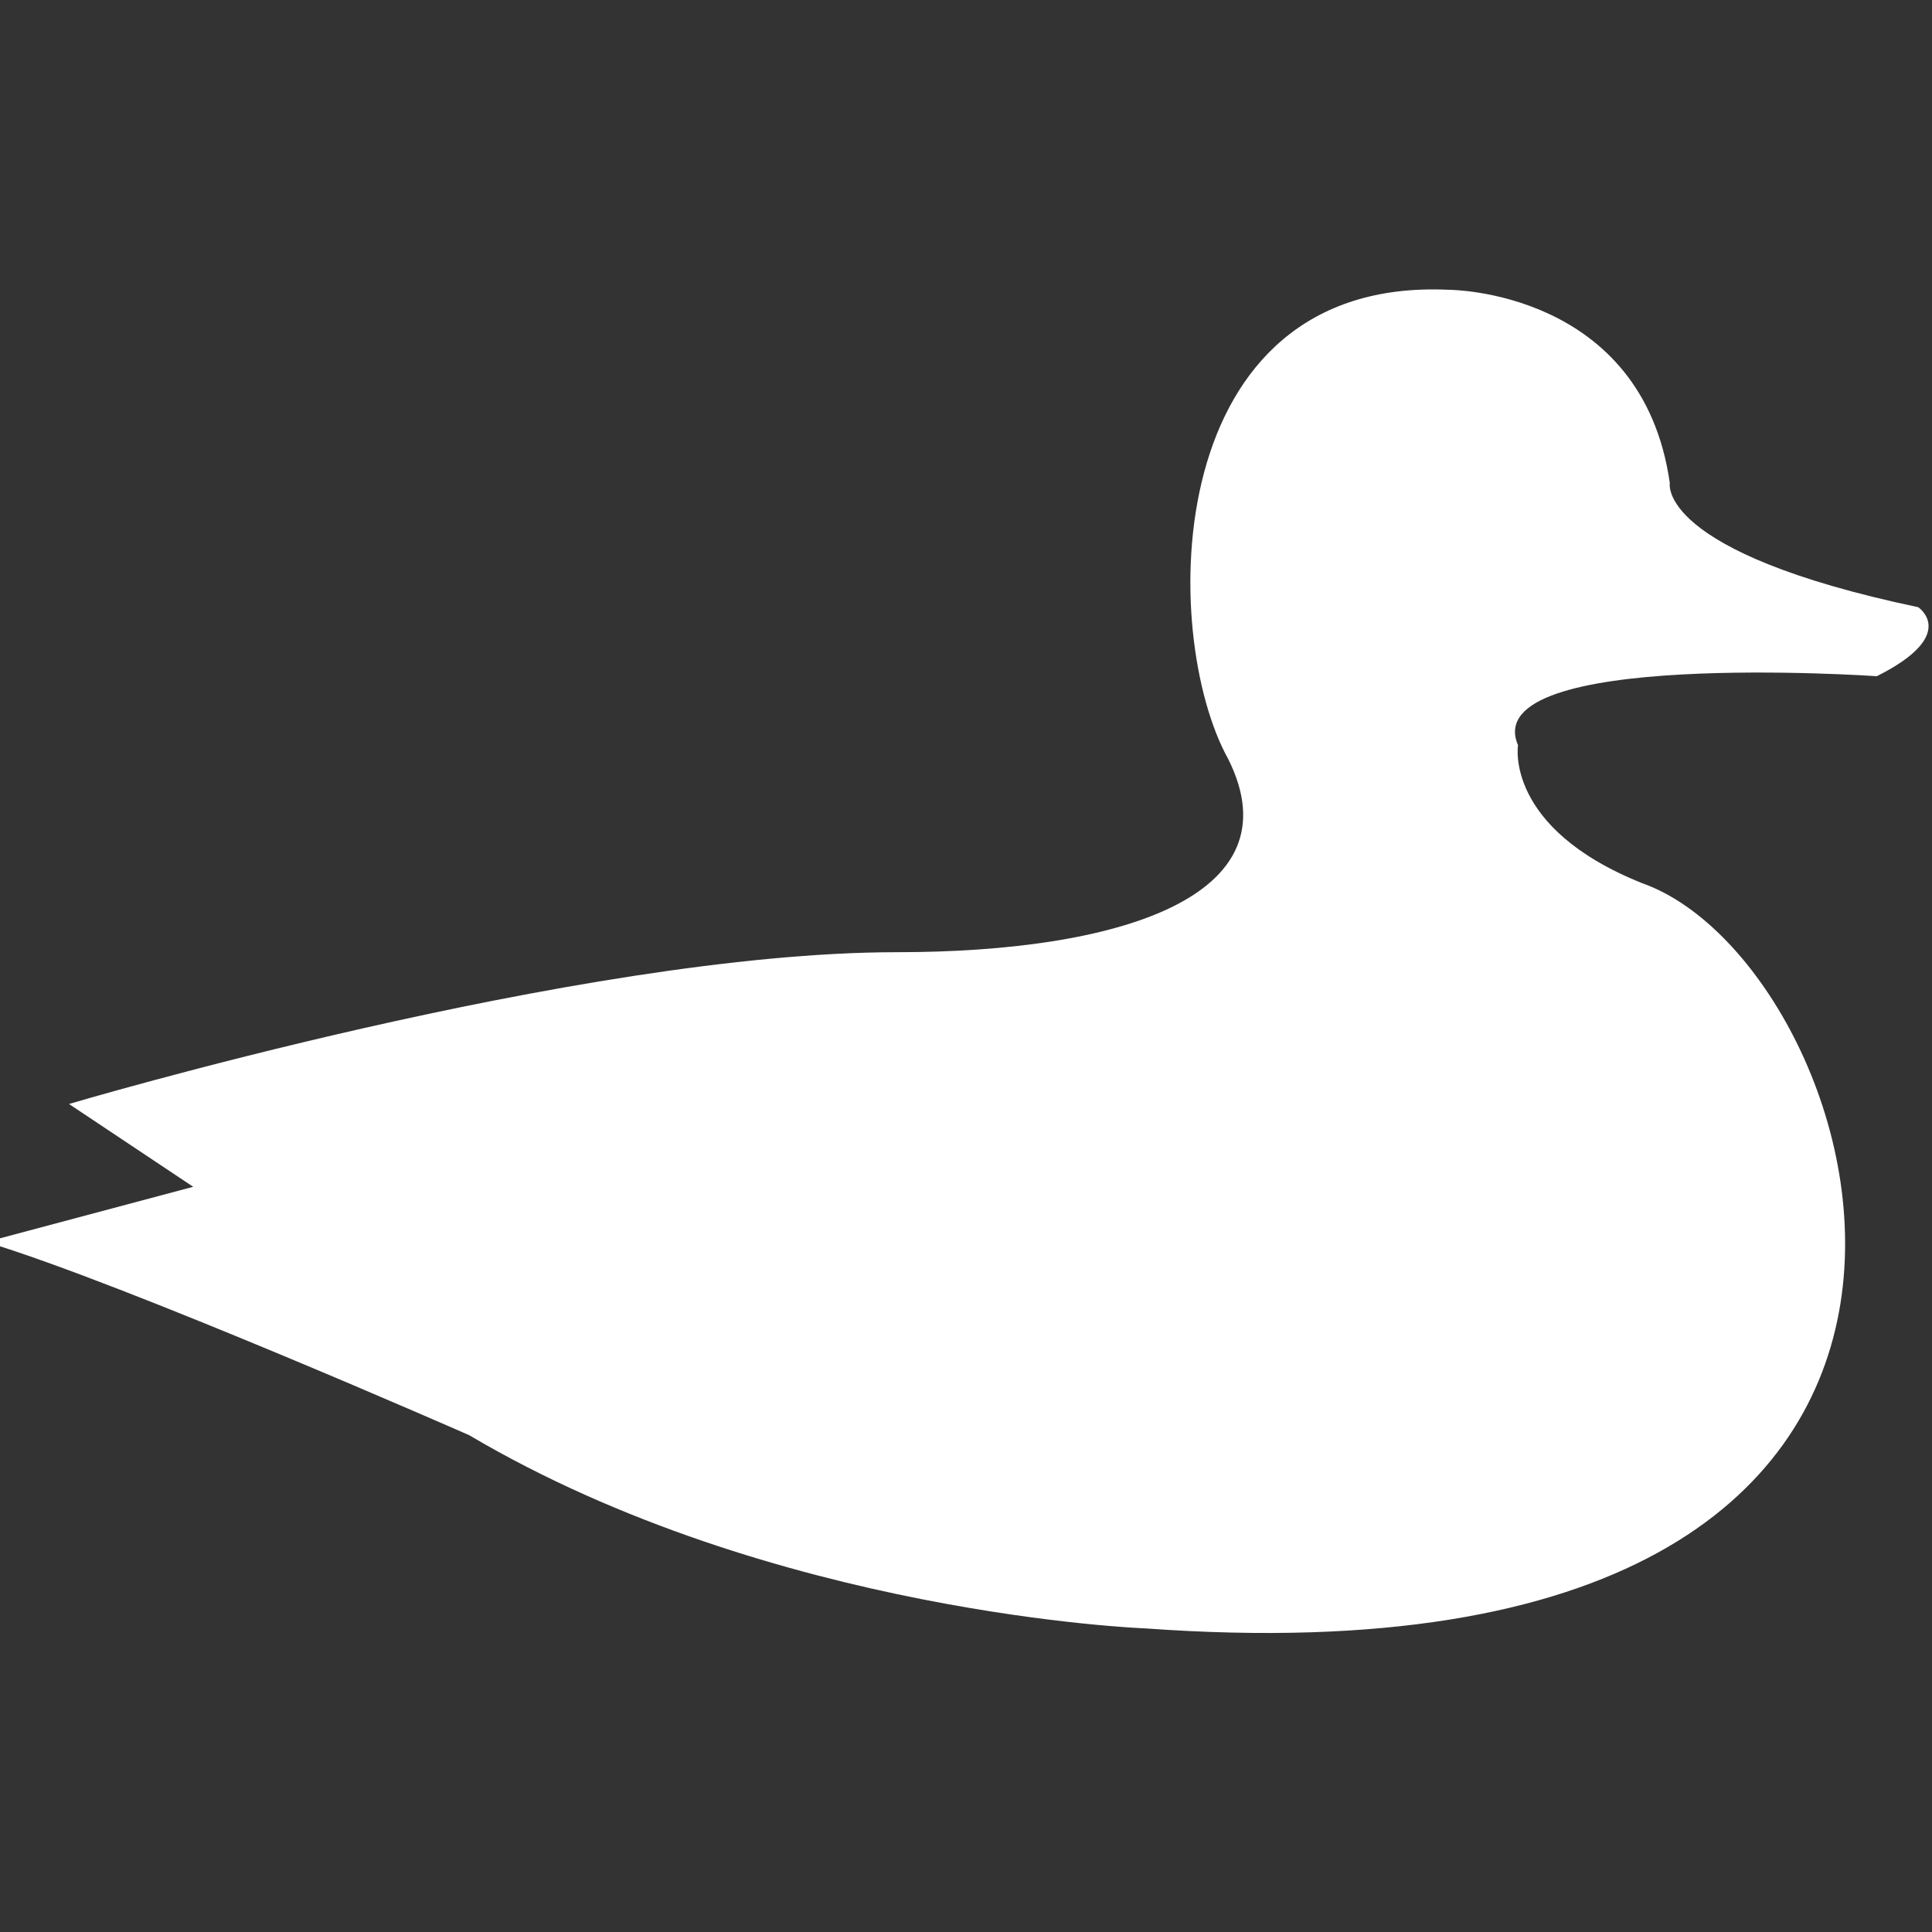 <?xml version="1.0" encoding="utf-8"?>
<!-- Generator: Adobe Illustrator 22.0.1, SVG Export Plug-In . SVG Version: 6.00 Build 0)  -->
<svg version="1.1" id="Layer_1" xmlns="http://www.w3.org/2000/svg" xmlns:xlink="http://www.w3.org/1999/xlink" x="0px" y="0px"
	 width="14px" height="14px" viewBox="0 0 14 14" enable-background="new 0 0 14 14" xml:space="preserve">
<rect x="0" y="0" width="14" height="14" fill="#333333" stroke="none"/>
<path fill="#FFFFFF" d="M1.4,8.6L0.5,8c0,0,3.7-1.1,6-1.1c1.6,0,2.9-0.4,2.4-1.4C8.4,4.6,8.4,2,10.5,2.1c0,0,1.4,0,1.6,1.4c0,0-0.1,0.5,1.8,0.9
	c0,0,0.3,0.2-0.3,0.5c0,0-2.9-0.2-2.6,0.5c0,0-0.1,0.6,0.9,1c1.7,0.6,3.3,5.9-3.6,5.4c0,0-2.7-0.1-4.9-1.4c0,0-2.5-1.1-3.5-1.4
	L1.4,8.6z"/>
</svg>
